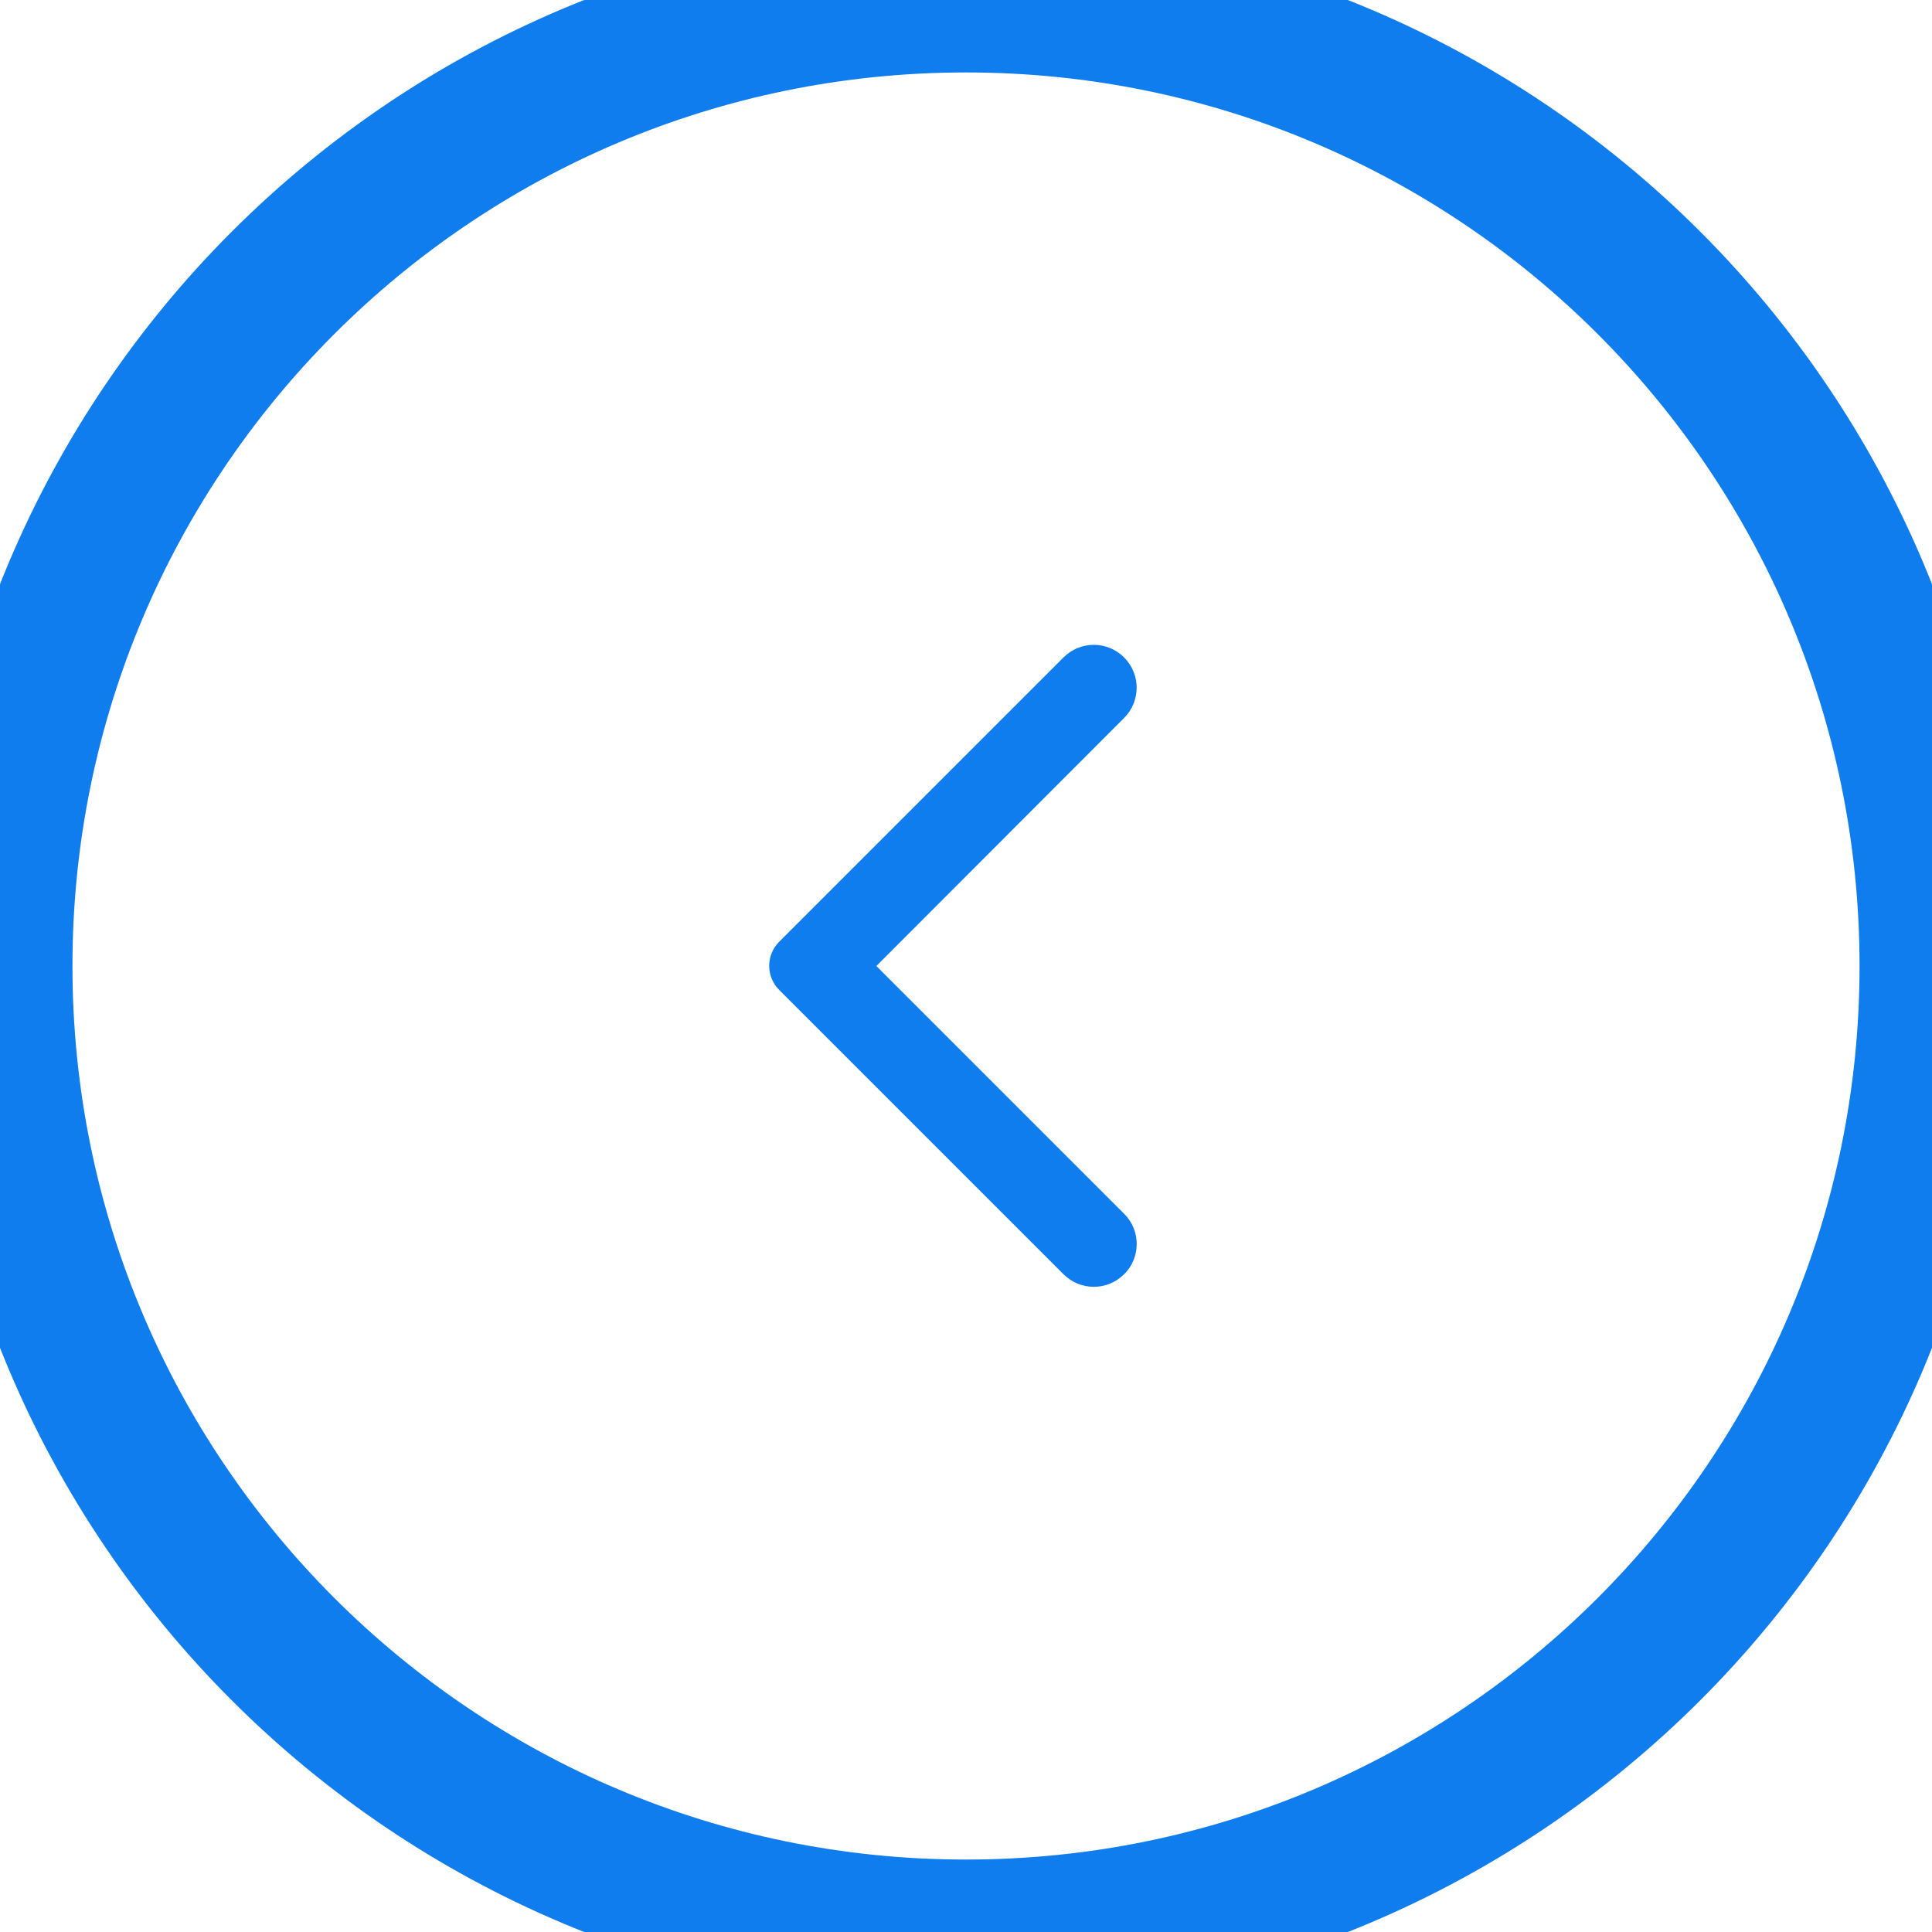 <svg width="40" height="40" viewBox="0 0 40 40" fill="none" xmlns="http://www.w3.org/2000/svg">
<path d="M23.273 26.382C22.925 26.729 22.366 26.729 22.019 26.382L16.133 20.496C15.856 20.22 15.856 19.773 16.133 19.497L22.019 13.611C22.366 13.264 22.925 13.264 23.273 13.611C23.62 13.958 23.62 14.518 23.273 14.865L18.144 20L23.28 25.136C23.62 25.476 23.62 26.042 23.273 26.382Z" fill="#107DEF"/>
<path d="M20 38.5C30.217 38.5 38.5 30.217 38.5 20H41.5C41.5 31.874 31.874 41.5 20 41.5V38.5ZM1.5 20C1.5 30.217 9.783 38.5 20 38.5V41.5C8.126 41.5 -1.5 31.874 -1.5 20H1.5ZM20 1.5C9.783 1.5 1.5 9.783 1.5 20H-1.5C-1.5 8.126 8.126 -1.5 20 -1.5V1.5ZM20 -1.5C31.874 -1.5 41.5 8.126 41.5 20H38.5C38.5 9.783 30.217 1.5 20 1.5V-1.5Z" fill="#107DEF"/>
</svg>
